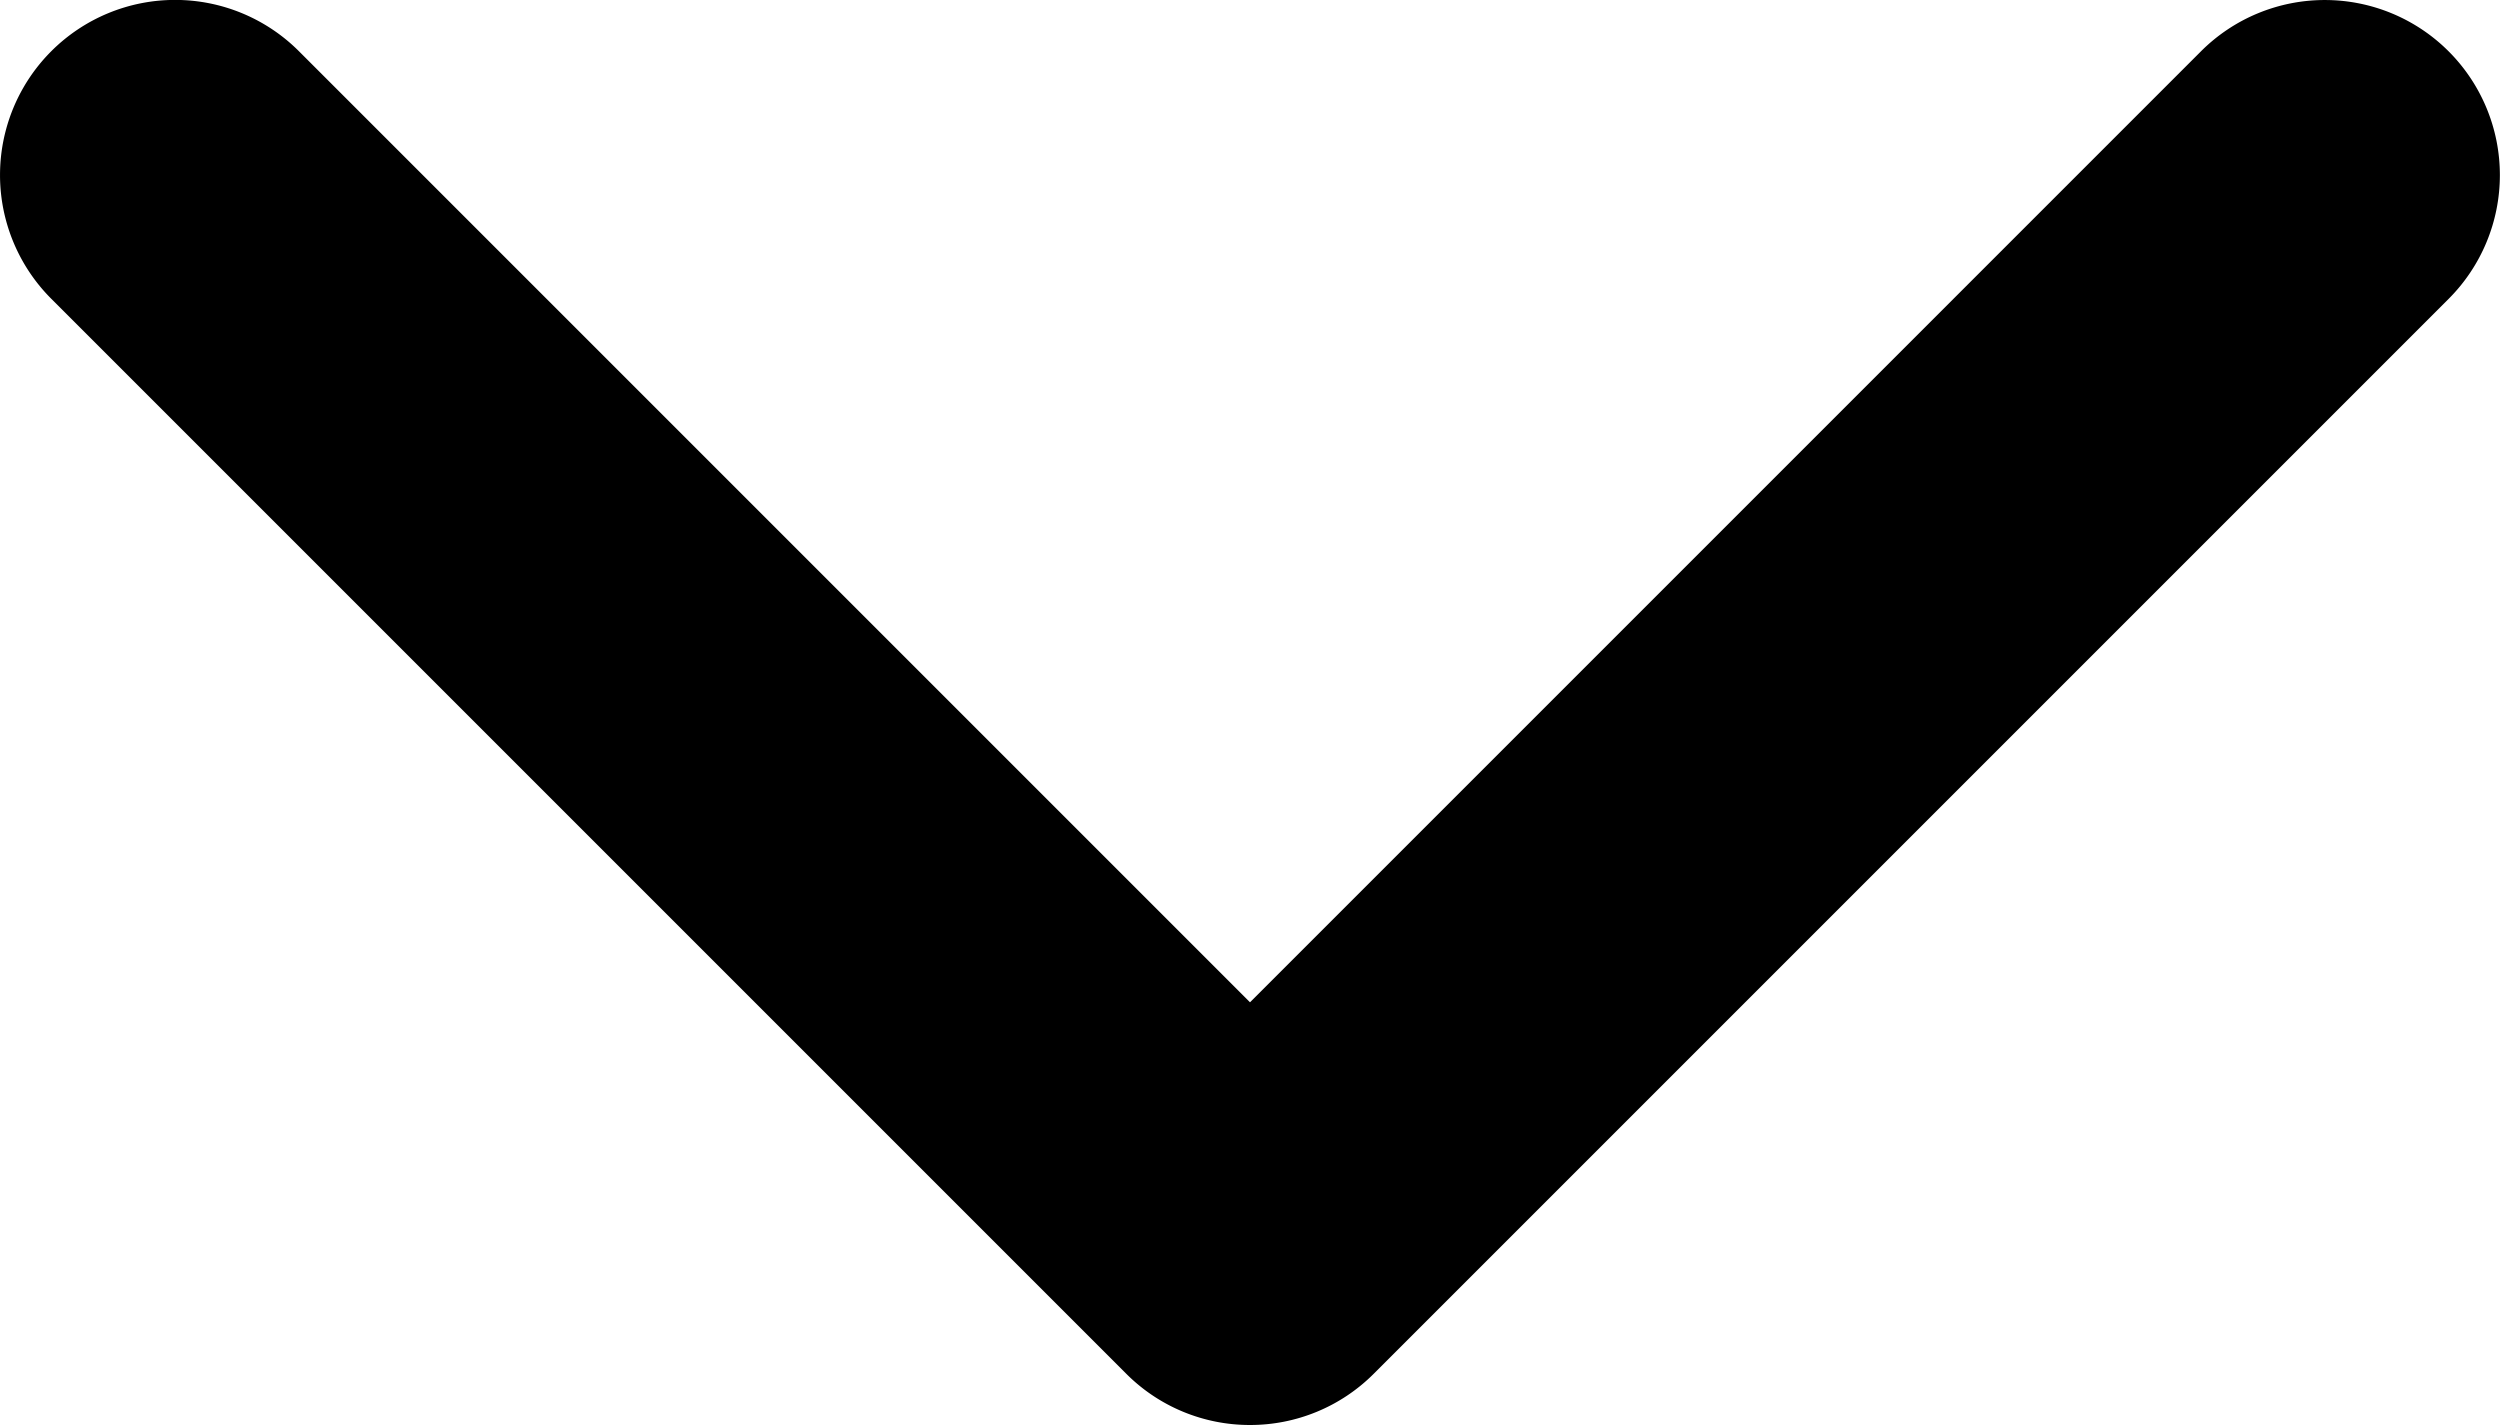 <svg xmlns="http://www.w3.org/2000/svg" xml:space="preserve" viewBox="0 0 12 6.84"><path d="M6 6.84a.838.838 0 0 1-.594-.246l-5.16-5.16A.84.84 0 1 1 1.435.246L6 4.811 10.565.246a.84.84 0 0 1 1.188 1.189l-5.16 5.16A.838.838 0 0 1 6 6.84z"/></svg>